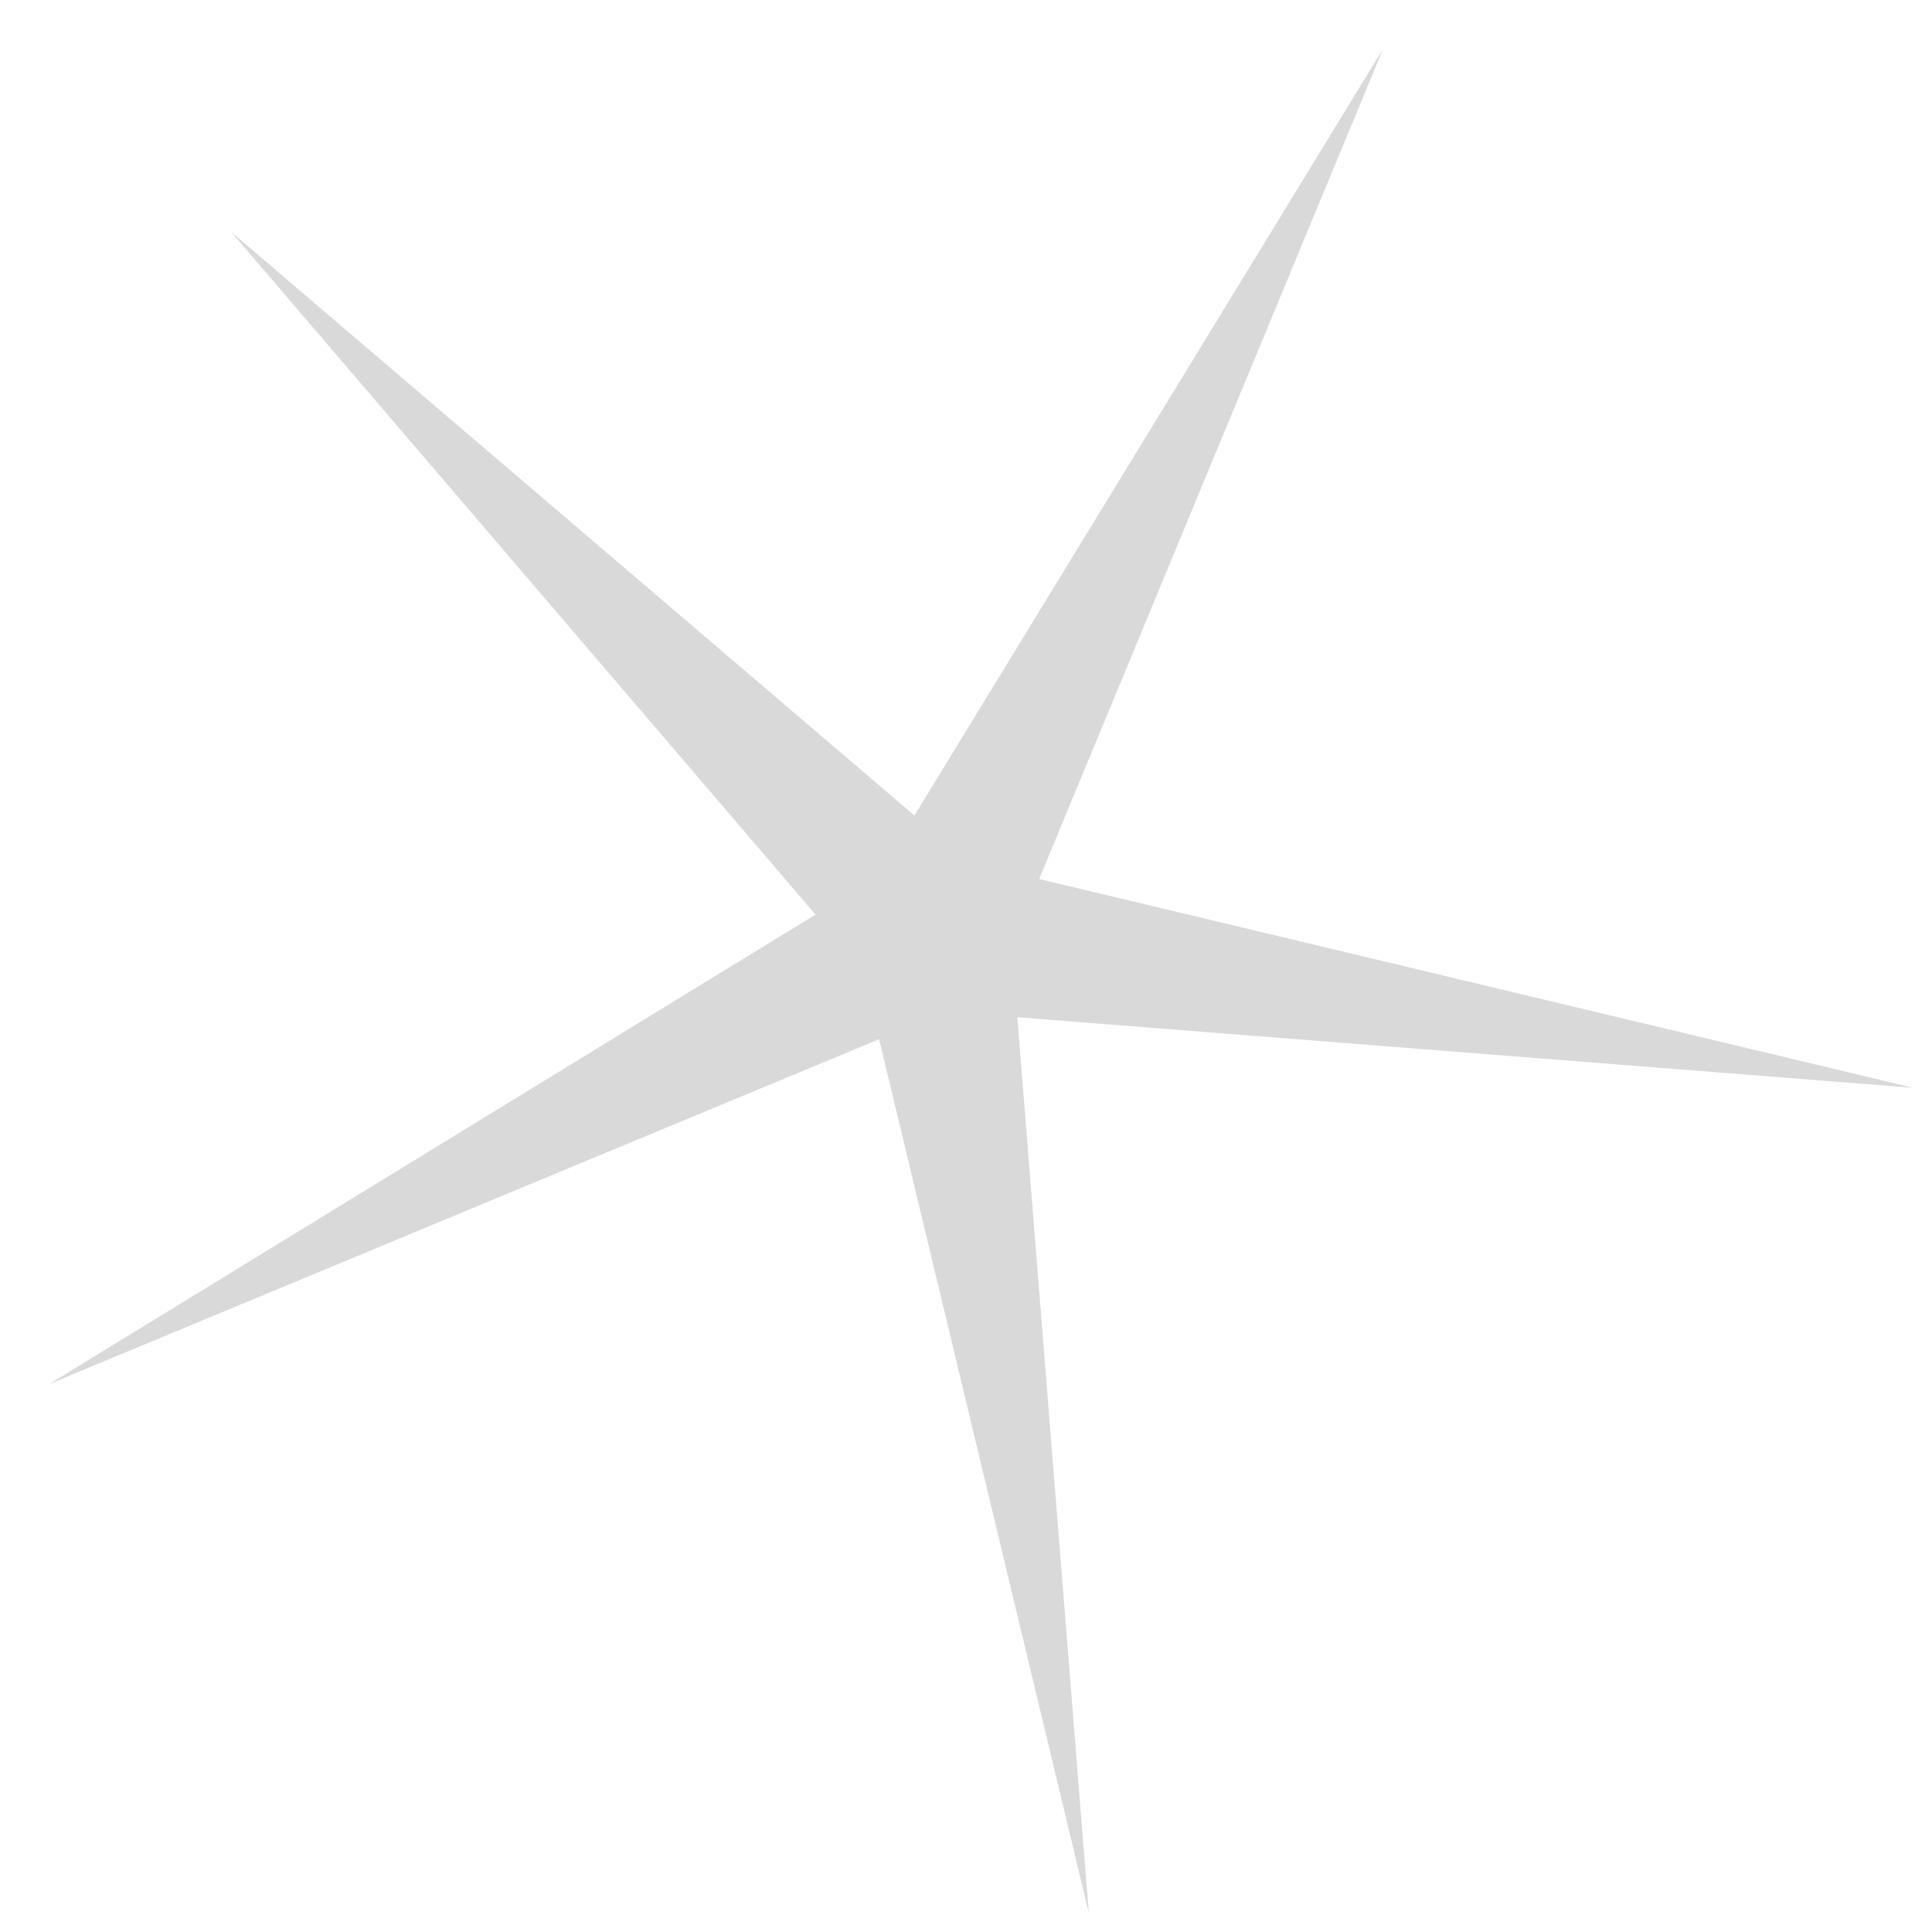 <svg width="37" height="37" viewBox="0 0 37 37" fill="none" xmlns="http://www.w3.org/2000/svg">
<path d="M4.428 4.442L17.512 15.618L26.487 0.936L19.901 16.834L36.638 20.832L19.483 19.481L20.852 36.635L16.836 19.902L0.945 26.505L15.618 17.515L4.428 4.442Z" fill="#D9D9D9"/>
</svg>
